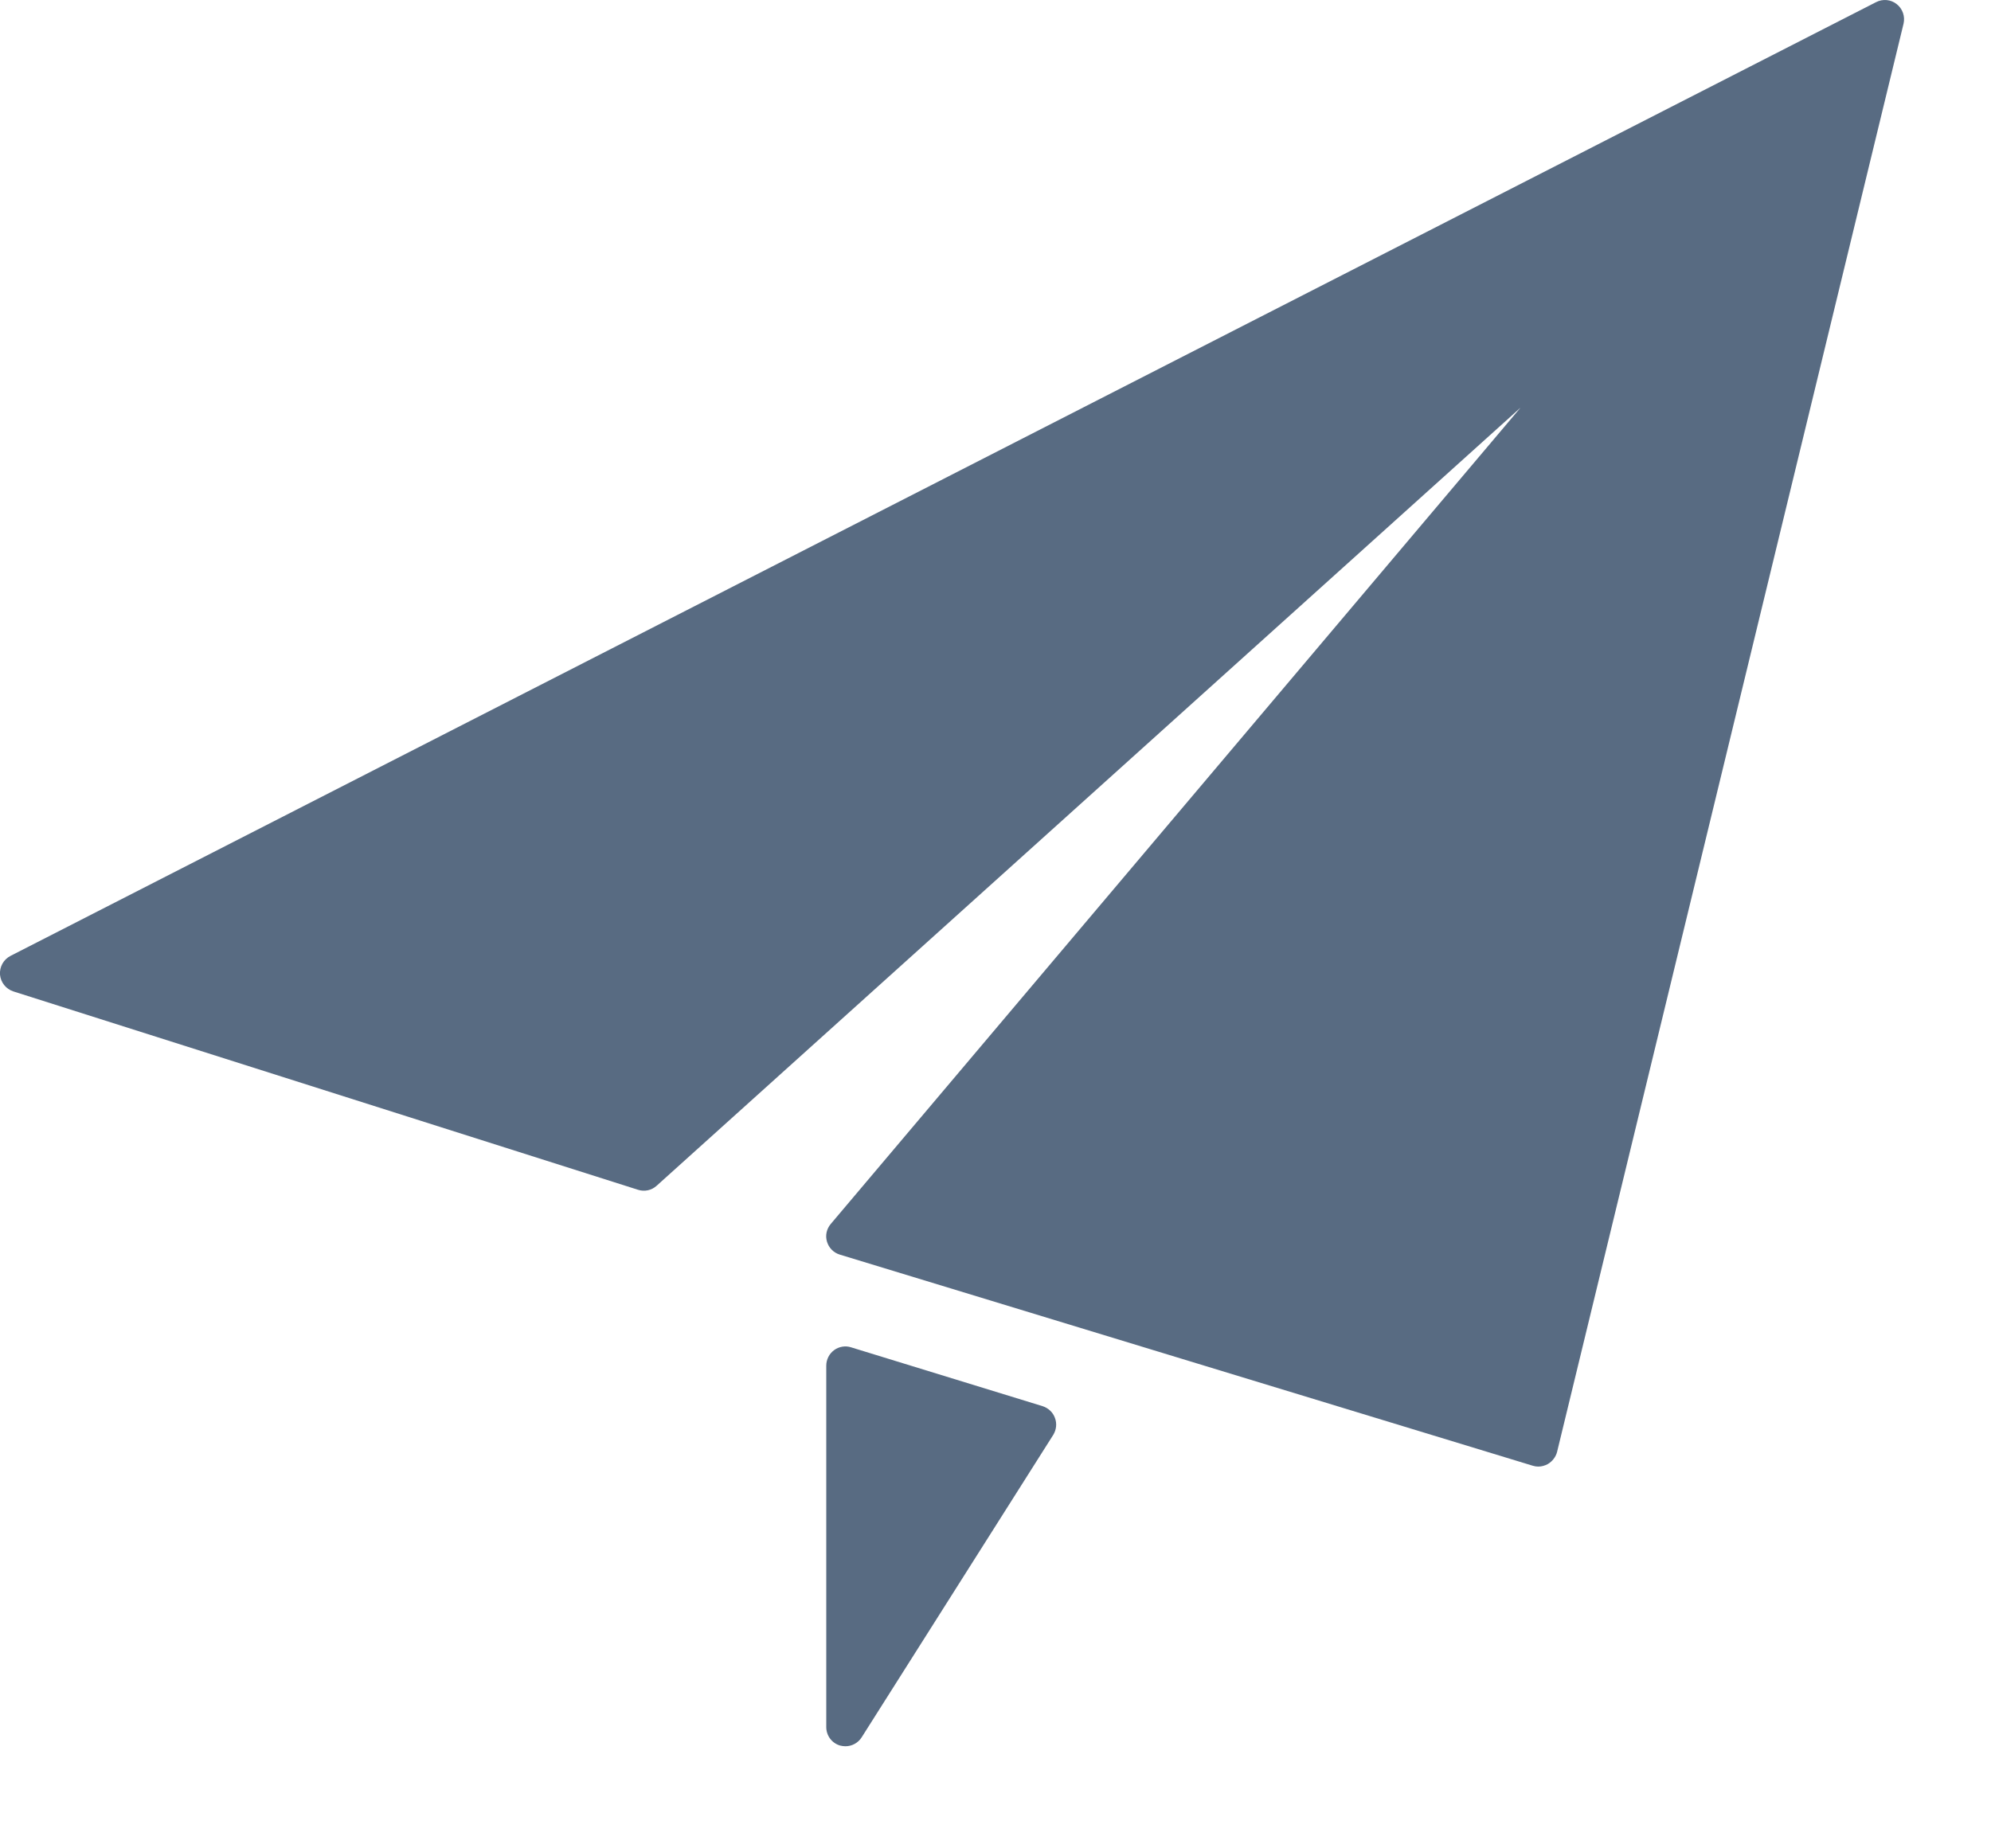 <?xml version="1.0" encoding="UTF-8"?>
<svg width="14px" height="13px" viewBox="0 0 14 13" version="1.1" xmlns="http://www.w3.org/2000/svg" xmlns:xlink="http://www.w3.org/1999/xlink">
    <!-- Generator: Sketch 48.2 (47327) - http://www.bohemiancoding.com/sketch -->
    <title>01_01.contact_icon0301</title>
    <desc>Created with Sketch.</desc>
    <defs></defs>
    <g id="01_01.首页(原状态)" stroke="none" stroke-width="1" fill="none" fill-rule="evenodd" transform="translate(-435, -2047)">
        <g id="Group-31" transform="translate(0, 1917)" fill="#586B82">
            <g id="Group-30" transform="translate(359, 40)">
                <g id="Group-27">
                    <path d="M89.337,90.029 C89.379,90.062 89.397,90.116 89.385,90.167 L86.949,100.211 C86.94,100.247 86.916,100.278 86.884,100.297 C86.864,100.308 86.84,100.315 86.817,100.315 C86.804,100.315 86.791,100.313 86.778,100.309 L81.905,98.824 C81.862,98.811 81.828,98.777 81.815,98.733 C81.802,98.69 81.812,98.643 81.842,98.608 L86.692,92.867 L80.617,98.34 C80.582,98.372 80.532,98.383 80.486,98.368 L76.094,96.973 C76.042,96.956 76.005,96.91 76,96.855 C75.996,96.8 76.025,96.748 76.074,96.723 L89.192,90.015 C89.239,89.991 89.296,89.996 89.337,90.029 Z M83.331,99.89 C83.371,99.903 83.404,99.933 83.418,99.973 C83.433,100.012 83.428,100.056 83.406,100.092 L82.059,102.219 C82.034,102.259 81.99,102.282 81.945,102.282 C81.932,102.282 81.919,102.28 81.907,102.277 C81.849,102.26 81.81,102.207 81.81,102.147 L81.81,99.605 C81.81,99.563 81.83,99.522 81.865,99.496 C81.899,99.471 81.944,99.463 81.984,99.476 L83.331,99.89 Z" id="01_01.contact_icon0301"></path>
                </g>
            </g>
        </g>
    </g>
</svg>